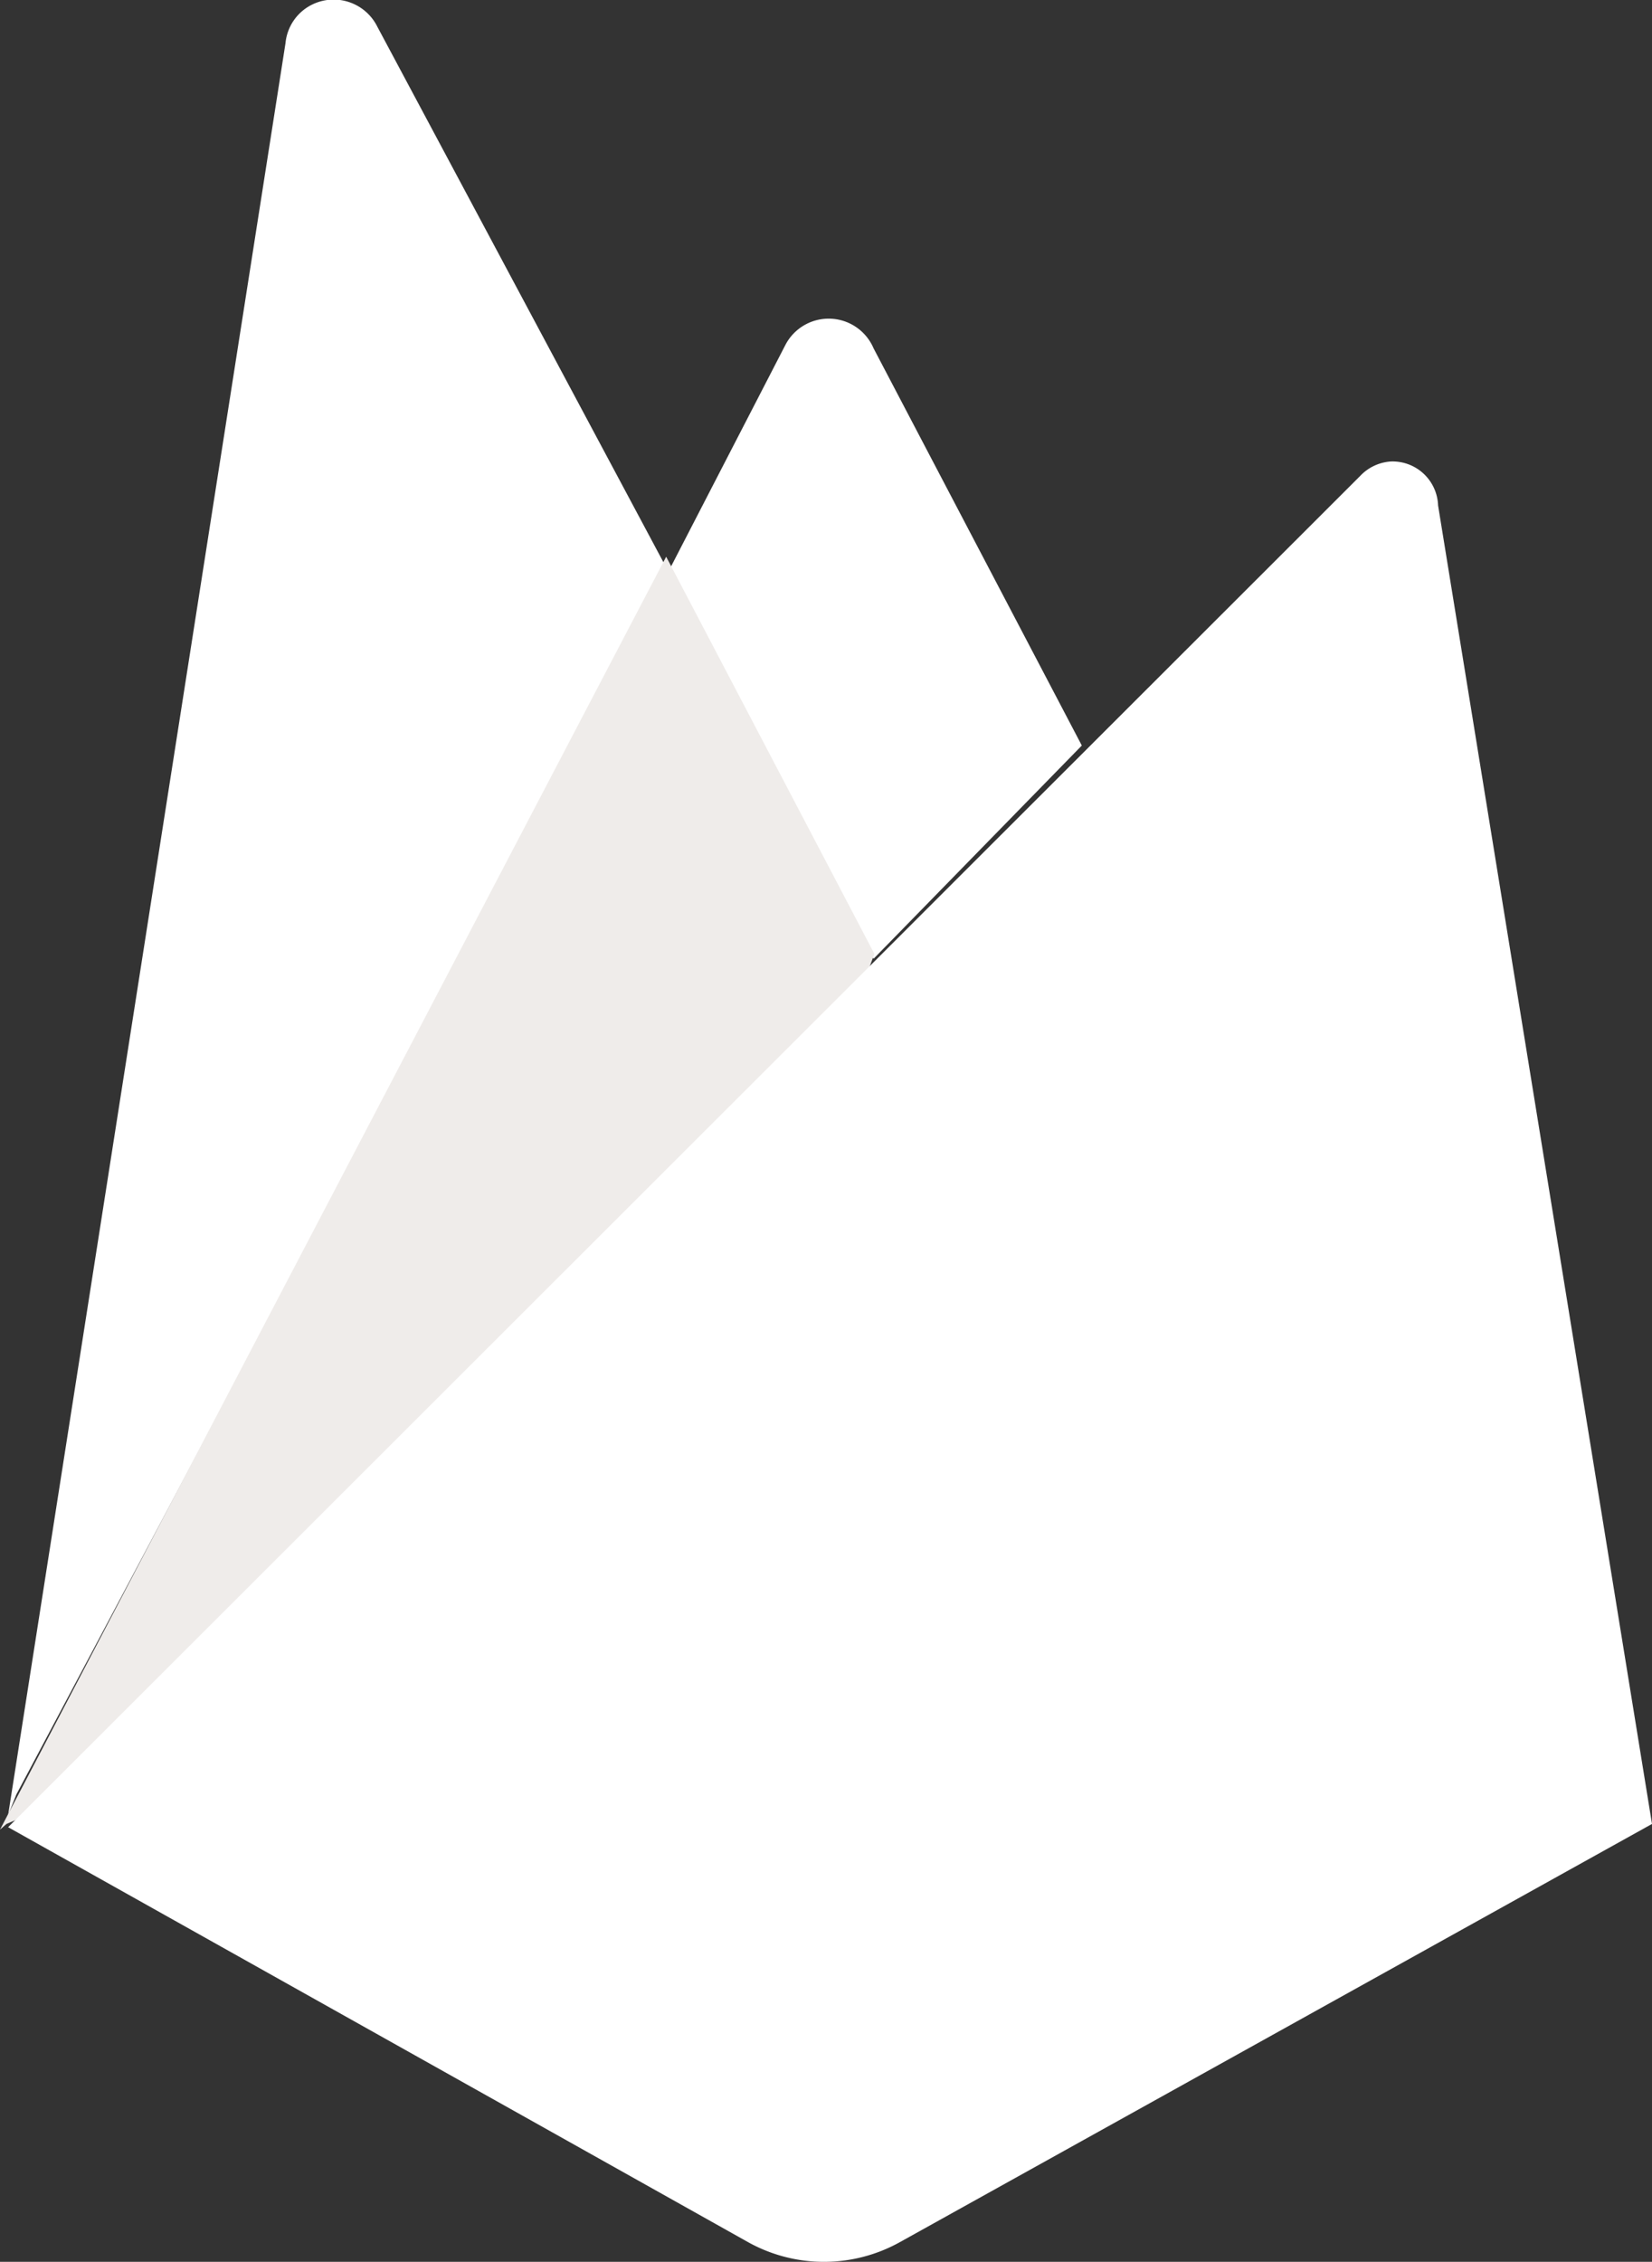 <svg id="Capa_1" data-name="Capa 1" xmlns="http://www.w3.org/2000/svg" viewBox="0 0 20.31 27.79"><rect x="0" y="0" width="20.31" height="27.79" fill="#333333" stroke="none"/><defs><style>.cls-1{fill:#fff;}.cls-2{fill:#efecea;}</style></defs><title>firebase</title><path class="cls-1" d="M5.9,24.42,6,24.17,14,9.11,10.44,2.45a.6.6,0,0,0-.81-.27.59.59,0,0,0-.32.47Z" transform="translate(-5.8 -2.12)"/><path class="cls-1" d="M16.54,13.9l2.56-2.62L16.54,6.4a.6.6,0,0,0-1.08-.05L14.05,9.08l0,.14Z" transform="translate(-5.8 -2.12)"/><polygon class="cls-2" points="0 22.48 0.08 22.41 0.36 22.29 10.62 12.07 10.75 11.72 8.19 6.84 0 22.48"/><path class="cls-1" d="M26.11,24.53,23.48,8.33a.56.56,0,0,0-.58-.54.57.57,0,0,0-.38.18L5.9,24.57,15,29.67a1.92,1.92,0,0,0,1.86,0Z" transform="translate(-5.8 -2.12)"/></svg>